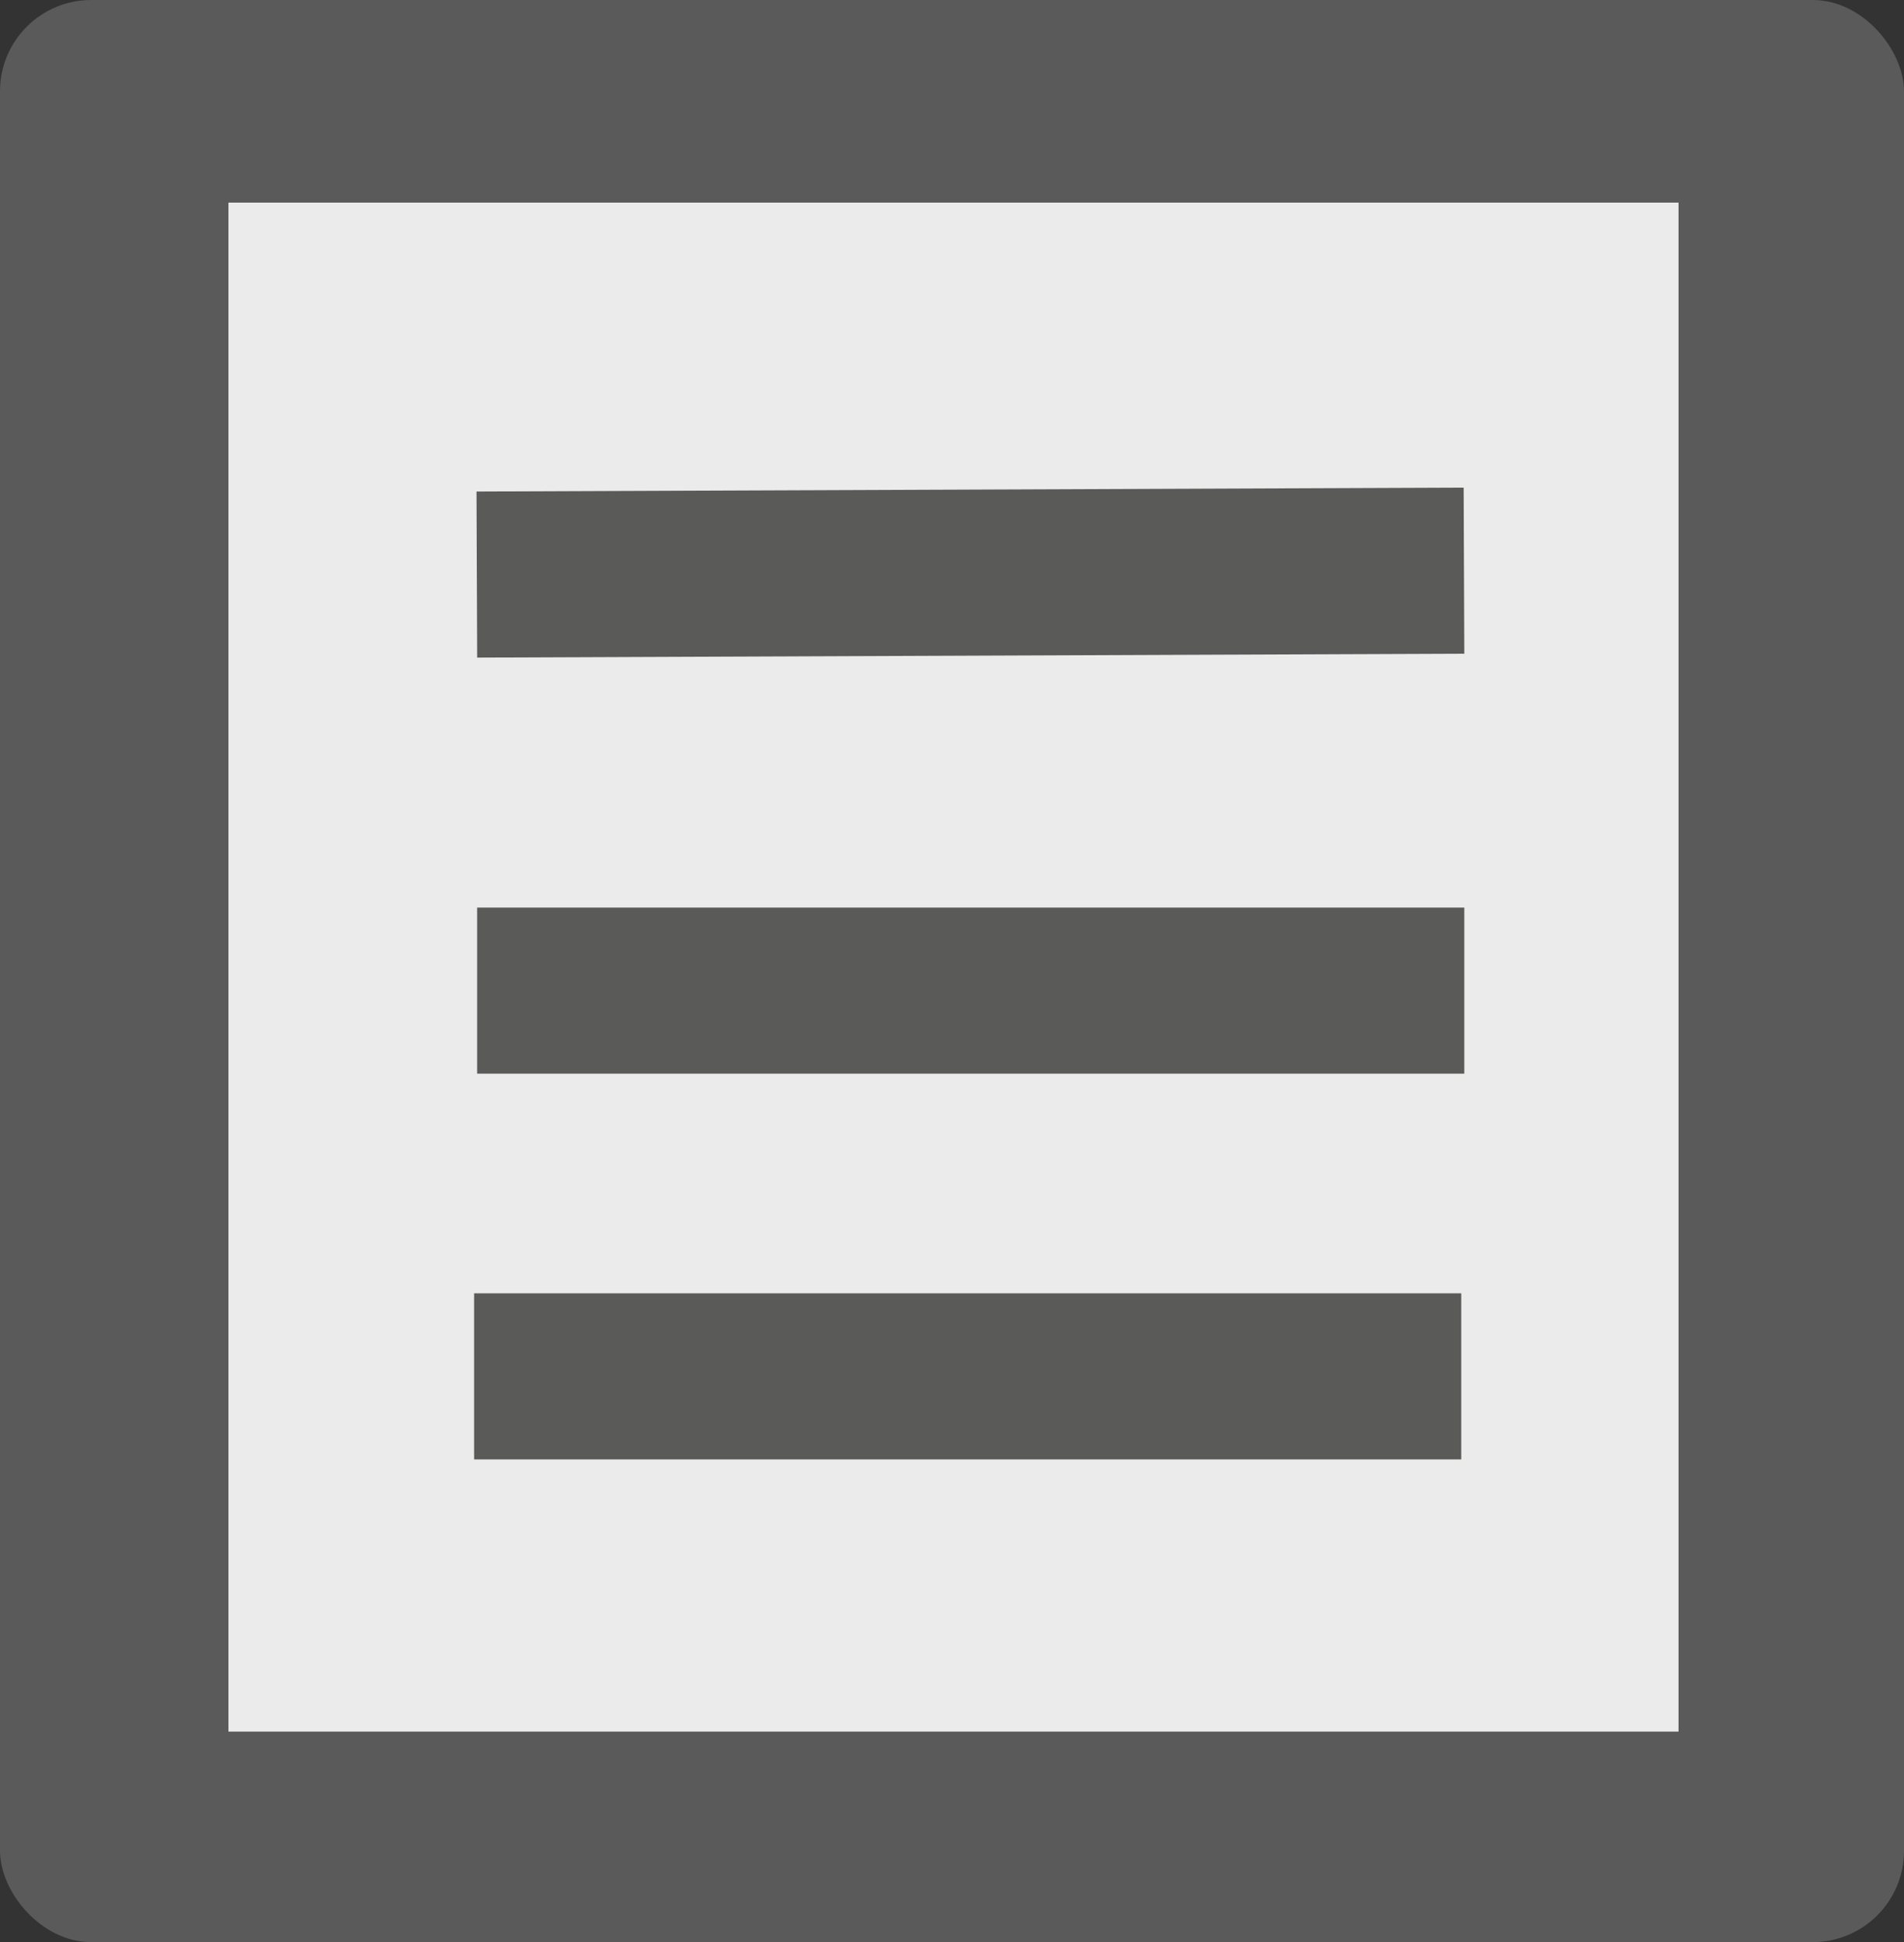 <?xml version="1.0" encoding="UTF-8" standalone="no"?>
<!-- Generator: Adobe Illustrator 27.7.0, SVG Export Plug-In . SVG Version: 6.00 Build 0)  -->

<svg
   version="1.1"
   id="mdi-text-box-multiple"
   x="0px"
   y="0px"
   viewBox="0 0 63.341 64.586"
   xml:space="preserve"
   sodipodi:docname="zoom.svg"
   width="63.341"
   height="64.586"
   inkscape:version="1.3.1 (91b66b0783, 2023-11-16)"
   inkscape:export-filename="..\..\..\..\Pcynlitx_Build_Platform\icons\zoom.png"
   inkscape:export-xdpi="96"
   inkscape:export-ydpi="96"
   xmlns:inkscape="http://www.inkscape.org/namespaces/inkscape"
   xmlns:sodipodi="http://sodipodi.sourceforge.net/DTD/sodipodi-0.dtd"
   xmlns="http://www.w3.org/2000/svg"
   xmlns:svg="http://www.w3.org/2000/svg"><rect x="0" y="0" width="63.341" height="64.586" fill="#333333" stroke="none"/><defs
   id="defs1" /><sodipodi:namedview
   id="namedview1"
   pagecolor="#ffffff"
   bordercolor="#000000"
   borderopacity="0.25"
   inkscape:showpageshadow="2"
   inkscape:pageopacity="0.0"
   inkscape:pagecheckerboard="0"
   inkscape:deskcolor="#d1d1d1"
   showgrid="true"
   inkscape:zoom="8.5847183"
   inkscape:cx="27.141252"
   inkscape:cy="24.753288"
   inkscape:window-width="1902"
   inkscape:window-height="991"
   inkscape:window-x="0"
   inkscape:window-y="0"
   inkscape:window-maximized="0"
   inkscape:current-layer="mdi-text-box-multiple"
   showguides="false"><inkscape:grid
     id="grid1"
     units="px"
     originx="8.566"
     originy="9.884"
     spacingx="1"
     spacingy="1"
     empcolor="#0099e5"
     empopacity="0.302"
     color="#0099e5"
     opacity="0.149"
     empspacing="5"
     dotted="false"
     gridanglex="30"
     gridanglez="30"
     visible="true" /></sodipodi:namedview>

<rect
   style="fill:#5a5a5a;fill-opacity:1;stroke-width:0.672;stroke-linejoin:round;stroke-miterlimit:1"
   id="rect1"
   width="63.341"
   height="64.586"
   x="0"
   y="0"
   ry="3.035" /><rect
   style="fill:#ebebeb;stroke-width:6.184;stroke-miterlimit:1"
   id="rect2"
   width="48.24"
   height="50.848"
   x="7.6"
   y="6.738"
   ry="0" /><path
   style="fill:none;fill-rule:evenodd;stroke:#5a5a59;stroke-width:5.523;stroke-linecap:butt;stroke-linejoin:miter;stroke-dasharray:none;stroke-opacity:1"
   d="M 15.873,32.944 H 48.713"
   id="path3-3"
   inkscape:connector-type="polyline"
   inkscape:connector-curvature="0" /><path
   style="fill:none;fill-rule:evenodd;stroke:#5a5a59;stroke-width:5.523;stroke-linecap:butt;stroke-linejoin:miter;stroke-dasharray:none;stroke-opacity:1"
   d="M 15.863,19.107 48.703,18.978"
   id="path2"
   inkscape:connector-type="polyline"
   inkscape:connector-curvature="0" /><path
   style="fill:none;fill-rule:evenodd;stroke:#5a5a59;stroke-width:5.523;stroke-linecap:butt;stroke-linejoin:miter;stroke-dasharray:none;stroke-opacity:1"
   d="M 15.772,45.772 H 48.612"
   id="path3"
   inkscape:connector-type="polyline"
   inkscape:connector-curvature="0" /></svg>
